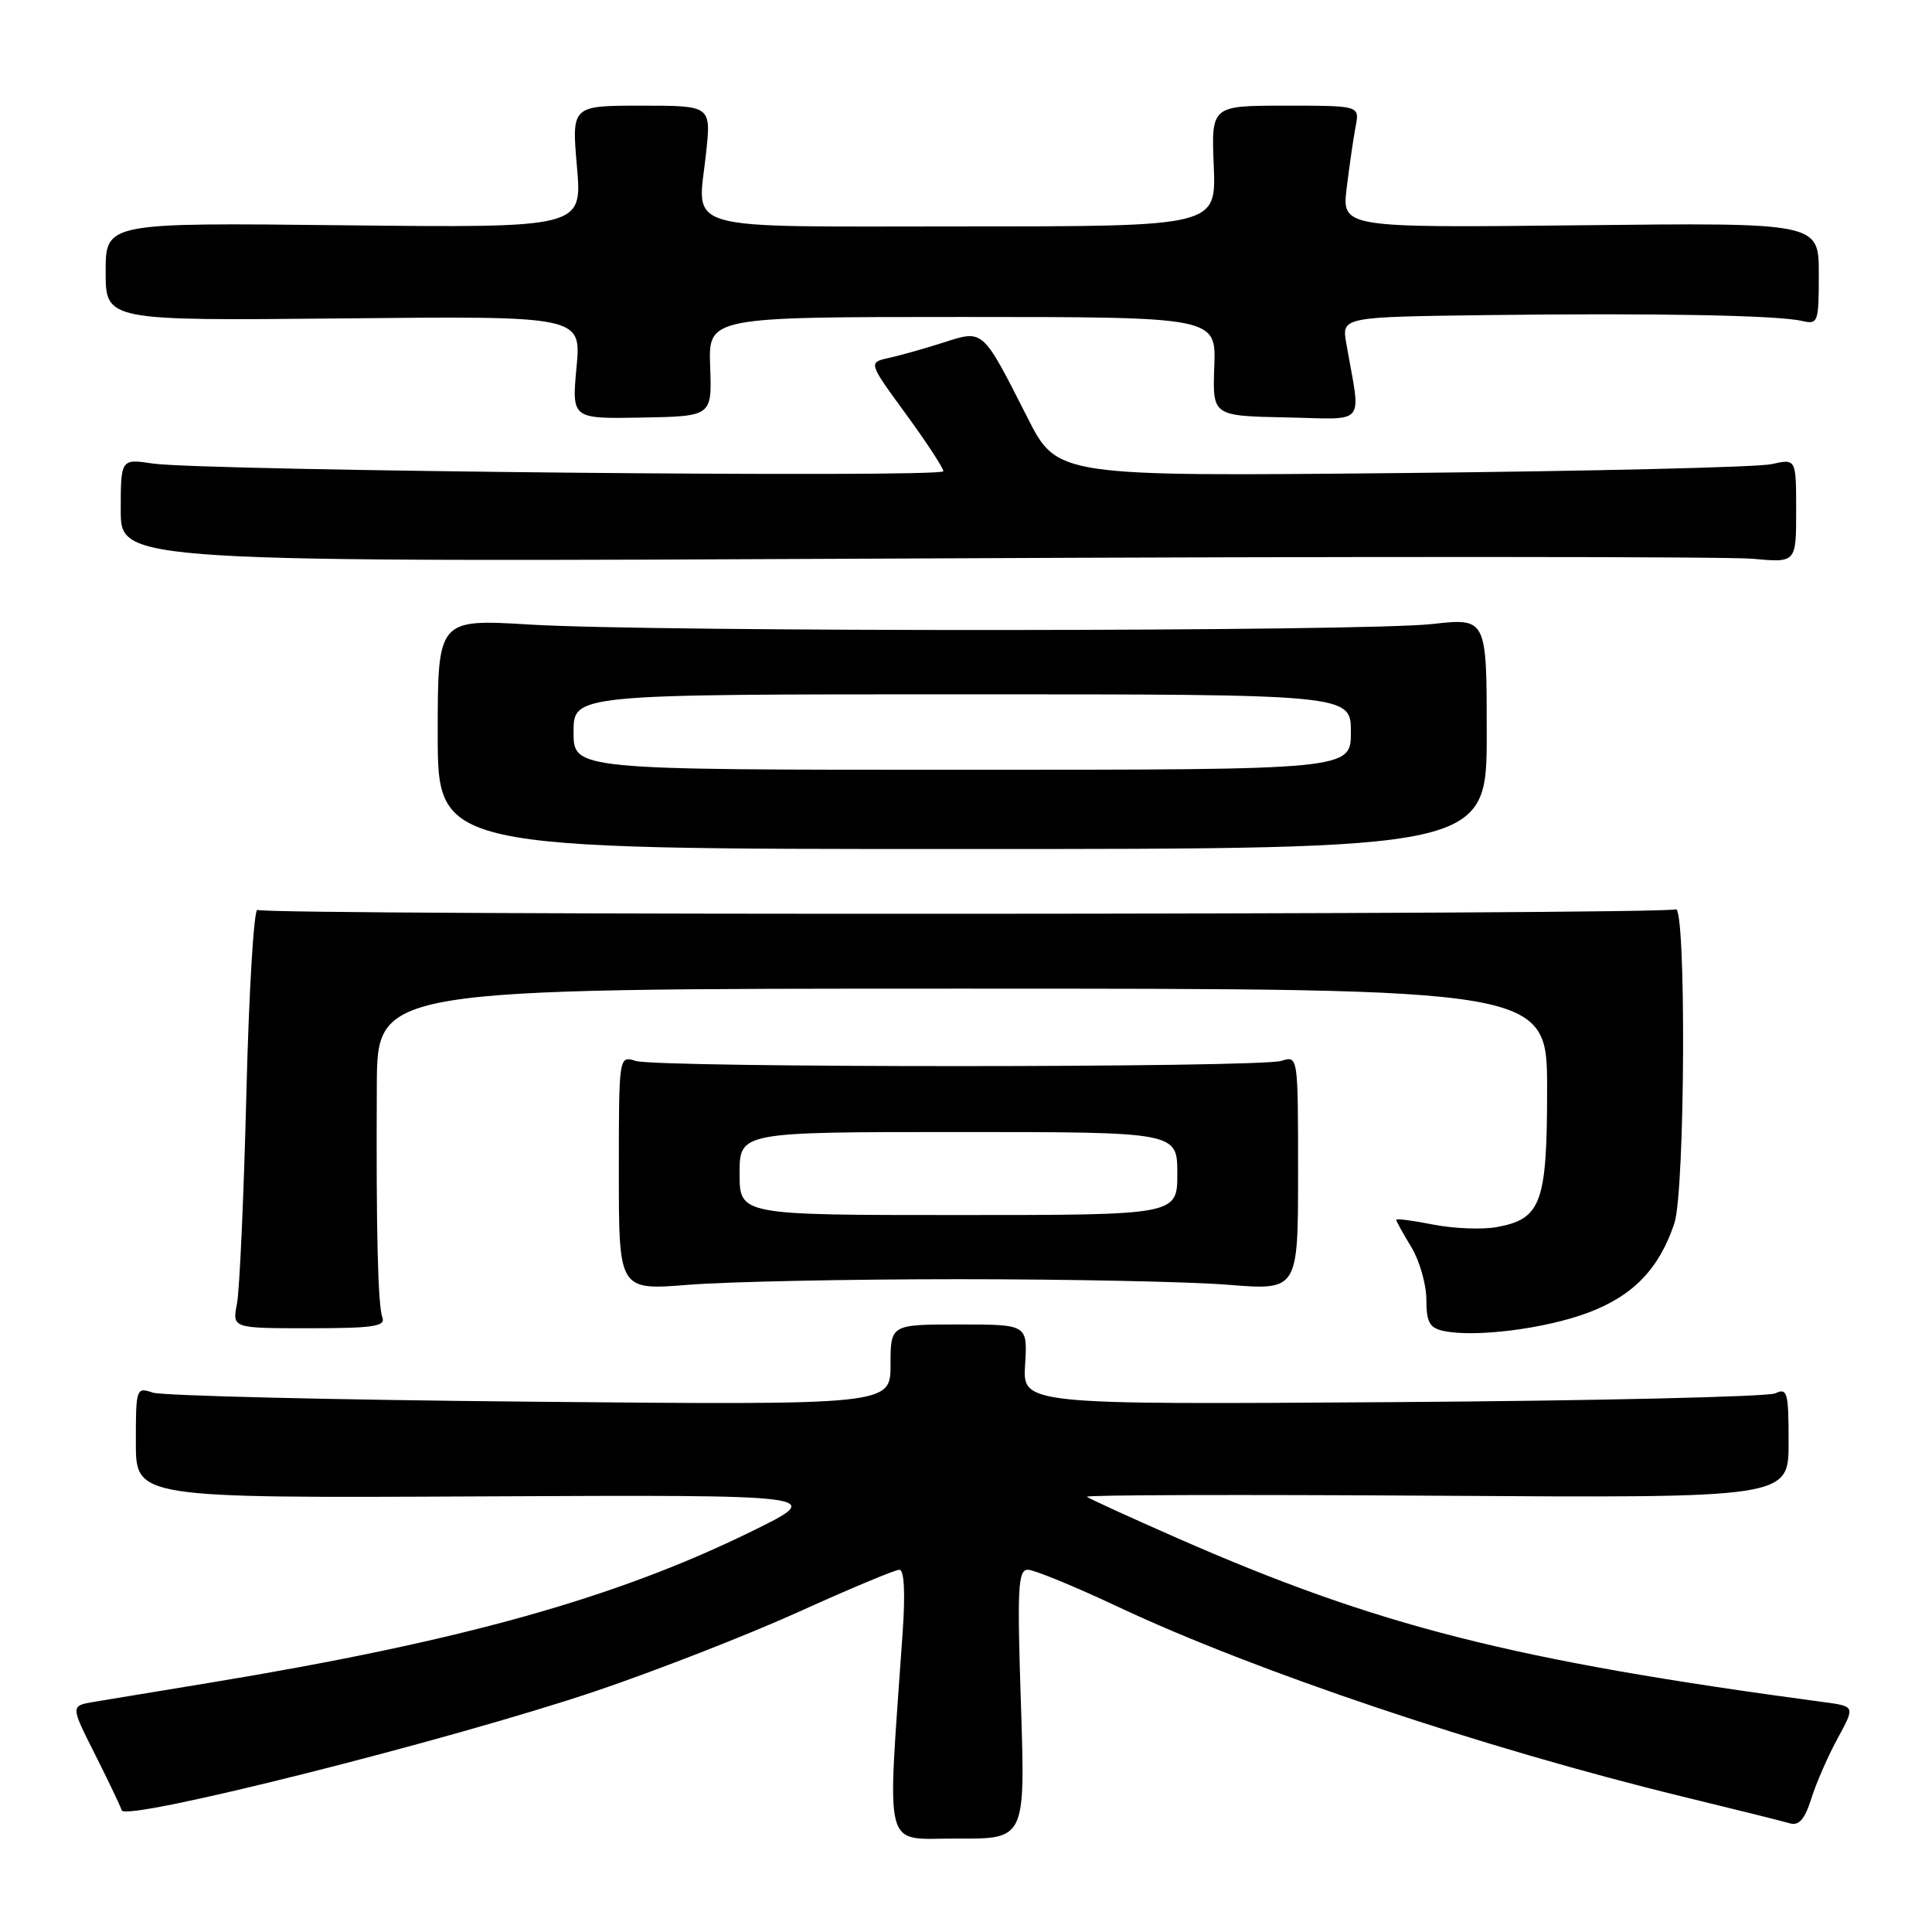 <?xml version="1.0" encoding="UTF-8" standalone="no"?>
<!DOCTYPE svg PUBLIC "-//W3C//DTD SVG 1.1//EN" "http://www.w3.org/Graphics/SVG/1.1/DTD/svg11.dtd" >
<svg xmlns="http://www.w3.org/2000/svg" xmlns:xlink="http://www.w3.org/1999/xlink" version="1.1" viewBox="0 0 256 256">
 <g >
 <path fill="currentColor"
d=" M 135.28 225.84 C 134.77 210.35 134.89 208.00 136.20 208.00 C 137.03 208.00 142.38 210.20 148.10 212.89 C 166.28 221.45 196.58 231.63 223.00 238.07 C 229.88 239.74 236.25 241.33 237.16 241.60 C 238.38 241.95 239.14 241.07 240.02 238.29 C 240.68 236.20 242.25 232.61 243.52 230.30 C 245.81 226.09 245.81 226.09 241.65 225.54 C 200.43 220.01 182.59 215.48 156.00 203.81 C 149.68 201.03 144.29 198.57 144.03 198.33 C 143.77 198.08 164.58 198.03 190.28 198.19 C 237.00 198.50 237.00 198.50 237.00 191.14 C 237.00 184.48 236.83 183.87 235.25 184.62 C 234.29 185.08 211.45 185.61 184.50 185.79 C 135.50 186.12 135.50 186.12 135.83 180.81 C 136.16 175.50 136.16 175.50 127.08 175.50 C 118.00 175.50 118.00 175.50 118.00 180.84 C 118.00 186.18 118.00 186.18 70.25 185.73 C 43.99 185.49 21.49 184.94 20.25 184.53 C 18.05 183.78 18.00 183.94 18.00 191.13 C 18.00 198.50 18.00 198.50 63.75 198.28 C 109.50 198.06 109.50 198.06 99.50 202.96 C 81.55 211.76 61.05 217.49 28.00 222.94 C 21.12 224.08 14.12 225.23 12.42 225.51 C 9.35 226.03 9.35 226.03 12.55 232.38 C 14.31 235.87 15.92 239.25 16.13 239.88 C 16.64 241.41 59.74 230.56 79.00 224.06 C 86.97 221.36 99.05 216.65 105.83 213.58 C 112.61 210.51 118.61 208.00 119.17 208.00 C 119.81 208.00 119.97 210.98 119.61 216.25 C 117.54 246.21 116.84 243.56 126.85 243.62 C 135.86 243.67 135.86 243.67 135.28 225.84 Z  M 210.40 173.95 C 216.39 171.71 219.84 168.14 221.86 162.10 C 223.30 157.79 223.45 119.60 222.02 120.49 C 220.83 121.22 35.31 121.31 34.12 120.57 C 33.65 120.29 32.99 131.18 32.65 144.78 C 32.31 158.37 31.75 170.96 31.40 172.75 C 30.77 176.00 30.77 176.00 40.99 176.00 C 49.40 176.00 51.12 175.75 50.67 174.58 C 50.07 173.01 49.83 163.01 49.93 143.75 C 50.00 131.00 50.00 131.00 127.50 131.00 C 205.00 131.00 205.00 131.00 205.00 144.28 C 205.00 159.36 204.23 161.49 198.42 162.58 C 196.48 162.95 192.66 162.80 189.94 162.27 C 187.23 161.73 185.00 161.44 185.00 161.62 C 185.00 161.80 185.90 163.43 187.00 165.23 C 188.09 167.03 188.99 170.16 189.00 172.18 C 189.00 175.18 189.41 175.95 191.25 176.35 C 195.37 177.25 204.71 176.08 210.40 173.95 Z  M 127.00 169.50 C 141.57 169.50 157.66 169.83 162.75 170.24 C 172.00 170.98 172.00 170.98 172.00 155.42 C 172.00 139.87 172.00 139.87 169.79 140.57 C 166.89 141.49 87.14 141.50 84.24 140.58 C 82.00 139.87 82.00 139.87 82.00 155.42 C 82.00 170.98 82.00 170.98 91.25 170.24 C 96.34 169.83 112.42 169.50 127.00 169.50 Z  M 197.00 97.19 C 197.00 81.88 197.00 81.88 189.75 82.69 C 180.67 83.70 86.78 83.76 70.25 82.76 C 58.00 82.02 58.00 82.02 58.00 97.26 C 58.00 112.50 58.00 112.50 127.50 112.50 C 197.00 112.50 197.00 112.50 197.00 97.19 Z  M 232.25 74.04 C 238.00 74.57 238.00 74.57 238.00 67.67 C 238.00 60.77 238.00 60.77 234.75 61.50 C 232.96 61.91 210.93 62.43 185.79 62.68 C 140.09 63.13 140.09 63.13 136.13 55.31 C 130.13 43.49 130.34 43.68 125.00 45.39 C 122.52 46.19 119.27 47.10 117.77 47.43 C 115.05 48.03 115.05 48.03 120.02 54.84 C 122.76 58.59 125.00 62.01 125.00 62.44 C 125.00 63.34 26.70 62.38 20.25 61.42 C 16.00 60.79 16.00 60.79 16.00 67.64 C 16.00 74.50 16.00 74.50 121.25 74.00 C 179.14 73.72 229.09 73.74 232.25 74.04 Z  M 94.10 48.58 C 93.86 42.00 93.86 42.00 127.50 42.00 C 161.14 42.00 161.14 42.00 160.90 48.56 C 160.66 55.11 160.66 55.11 170.40 55.31 C 181.29 55.52 180.34 56.69 178.39 45.50 C 177.78 42.00 177.78 42.00 197.14 41.75 C 219.18 41.47 235.46 41.77 238.75 42.52 C 240.91 43.02 241.00 42.77 241.00 36.27 C 241.00 29.50 241.00 29.50 209.39 29.85 C 177.79 30.19 177.79 30.19 178.45 24.85 C 178.81 21.91 179.34 18.26 179.63 16.75 C 180.16 14.00 180.16 14.00 170.33 14.00 C 160.50 14.00 160.50 14.00 160.83 22.00 C 161.15 30.00 161.15 30.00 127.68 30.00 C 89.40 30.00 92.43 30.86 93.56 20.27 C 94.23 14.00 94.23 14.00 84.99 14.00 C 75.74 14.00 75.74 14.00 76.45 22.10 C 77.15 30.19 77.15 30.19 45.58 29.85 C 14.00 29.50 14.00 29.50 14.00 36.00 C 14.00 42.50 14.00 42.50 45.51 42.19 C 77.03 41.87 77.03 41.87 76.39 48.69 C 75.76 55.50 75.76 55.50 85.05 55.33 C 94.34 55.16 94.34 55.16 94.10 48.58 Z  M 98.00 155.50 C 98.00 150.00 98.00 150.00 127.00 150.00 C 156.00 150.00 156.00 150.00 156.00 155.50 C 156.00 161.00 156.00 161.00 127.00 161.00 C 98.00 161.00 98.00 161.00 98.00 155.50 Z  M 76.00 97.00 C 76.00 92.00 76.00 92.00 127.50 92.00 C 179.00 92.00 179.00 92.00 179.00 97.00 C 179.00 102.00 179.00 102.00 127.50 102.00 C 76.00 102.00 76.00 102.00 76.00 97.00 Z "/>
</g>
</svg>